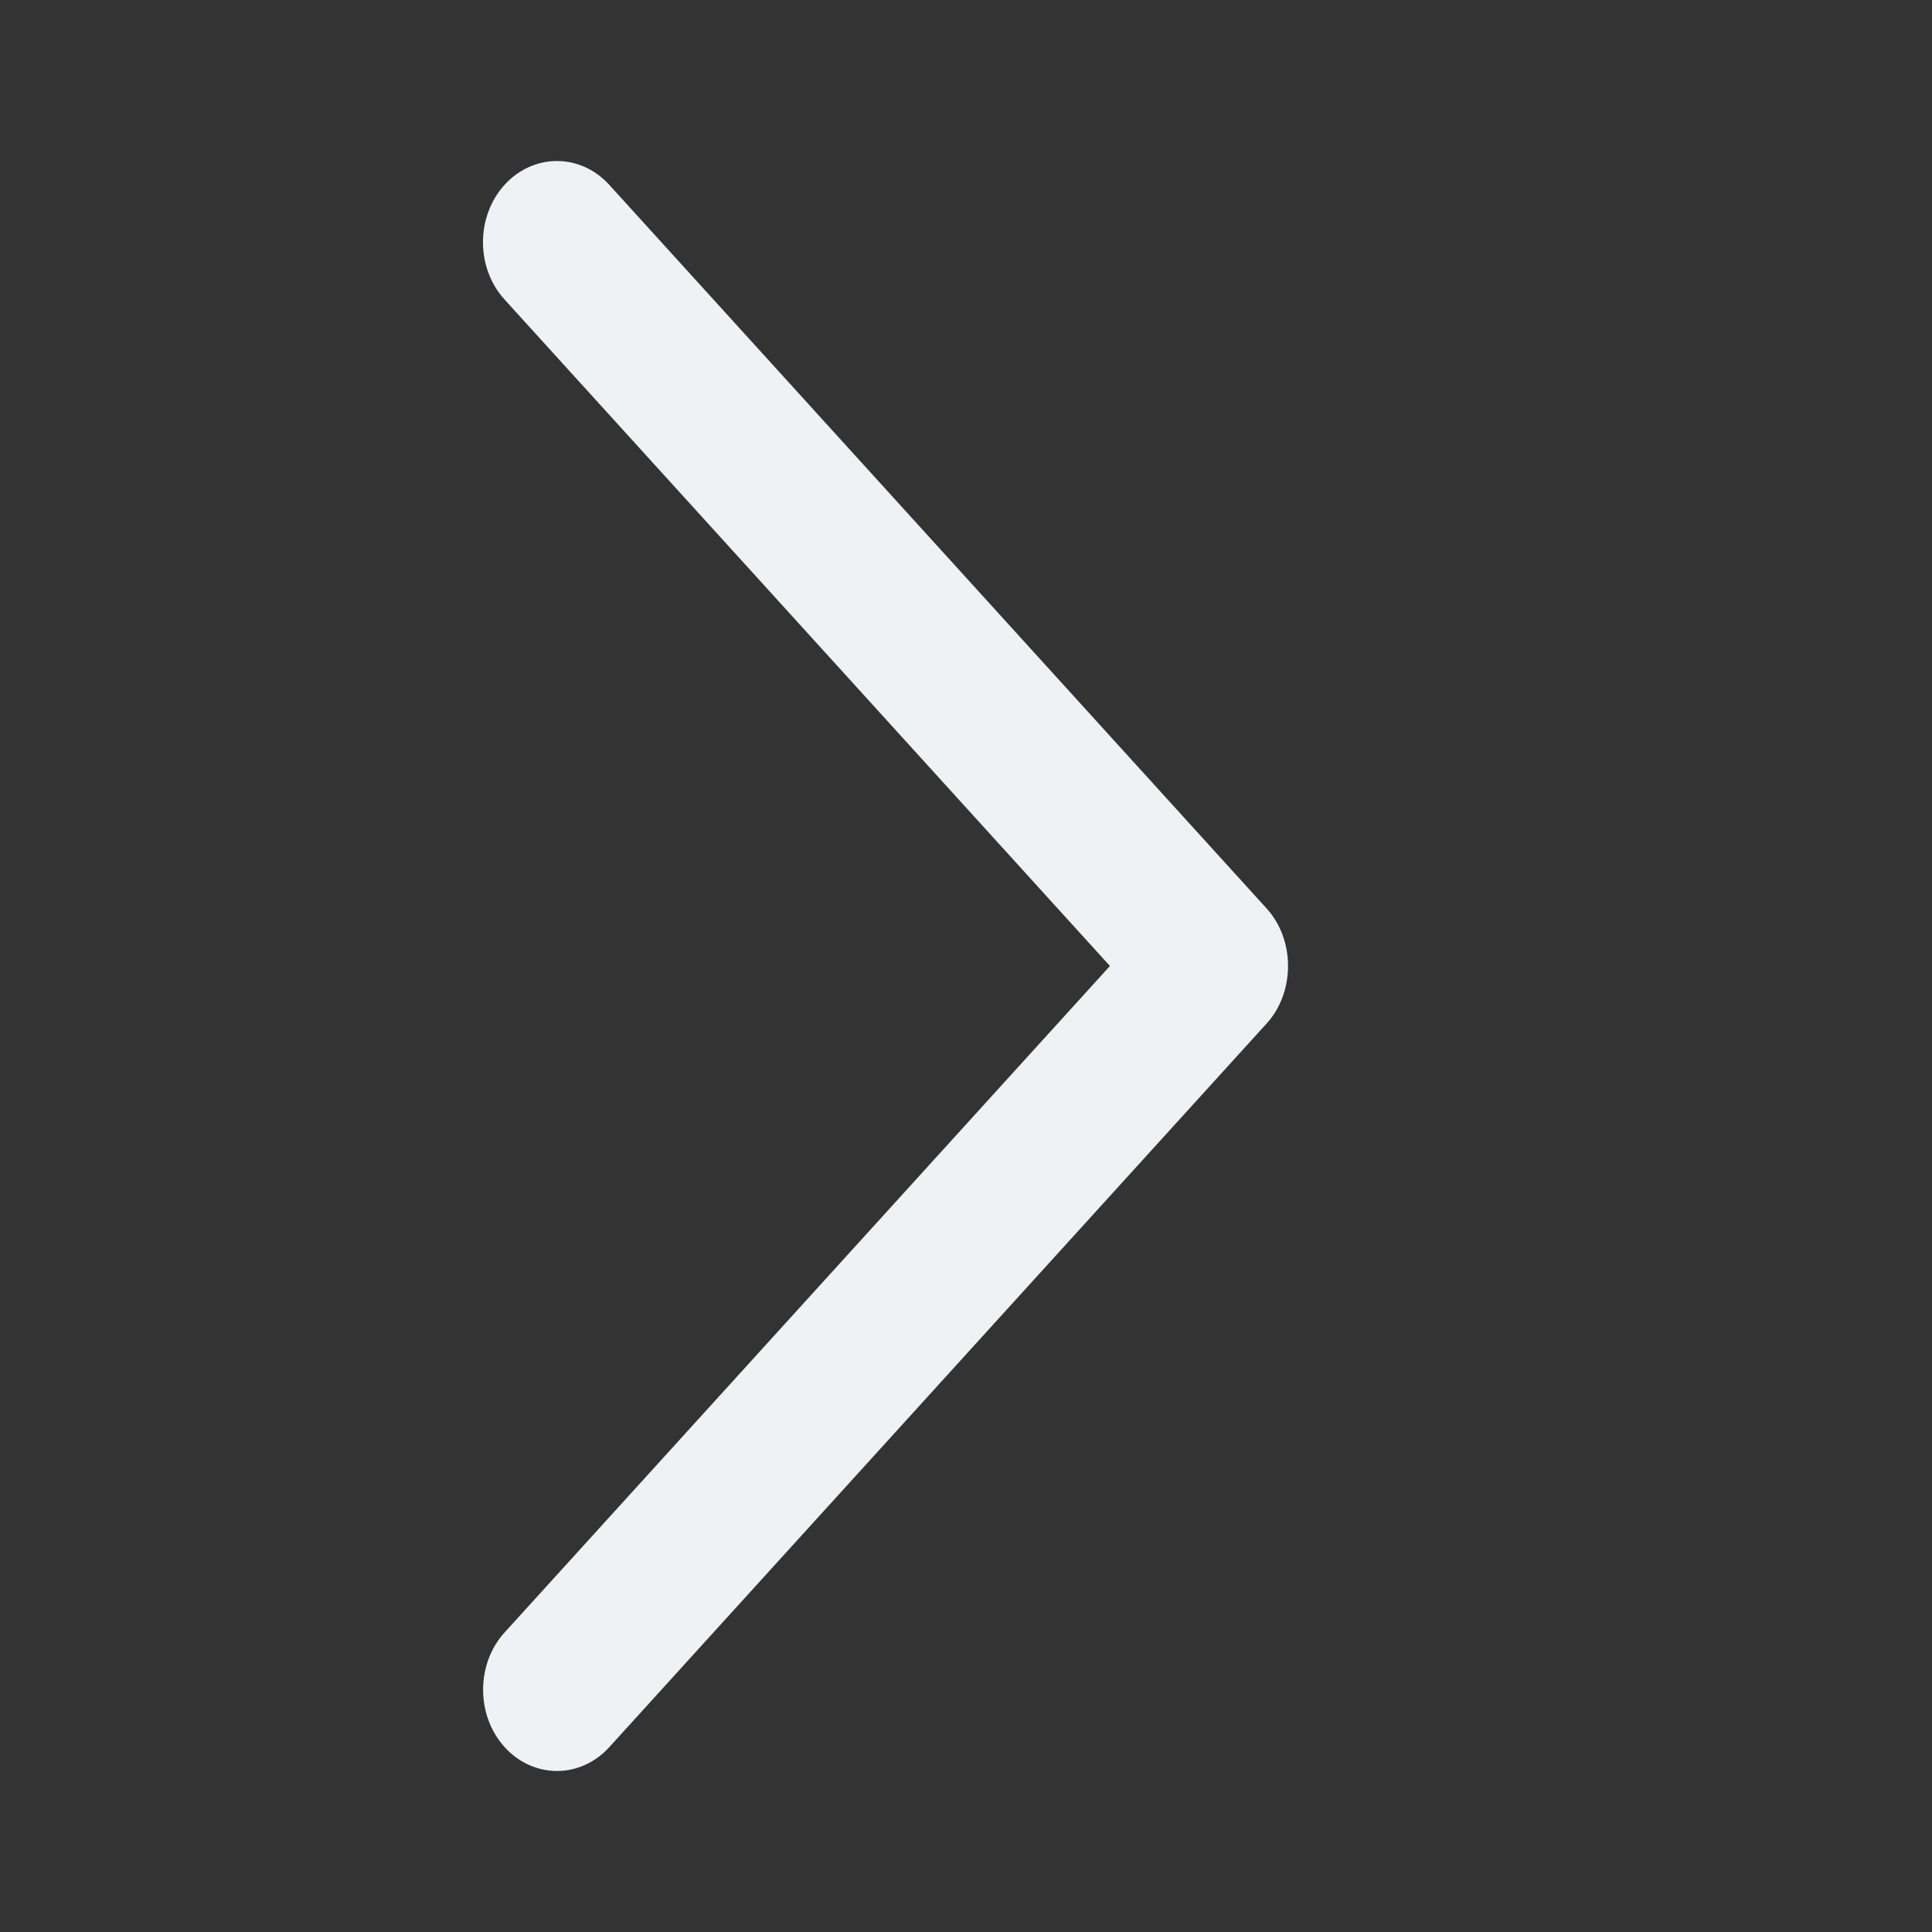 <svg width="16" height="16" viewBox="0 0 16 16" fill="none" xmlns="http://www.w3.org/2000/svg">
<rect x="0" y="0" width="16" height="16" fill="#333333" stroke="none"/>
<path fill-rule="evenodd" clip-rule="evenodd" d="M10.49 7.524L5.045 1.53C4.806 1.268 4.419 1.268 4.179 1.53C3.94 1.793 3.94 2.219 4.179 2.481L9.192 8L4.18 13.518C3.941 13.78 3.941 14.207 4.18 14.47C4.419 14.732 4.806 14.732 5.045 14.47L10.49 8.476C10.726 8.216 10.726 7.783 10.49 7.524Z" fill="#F0F1F5"/>
</svg>
